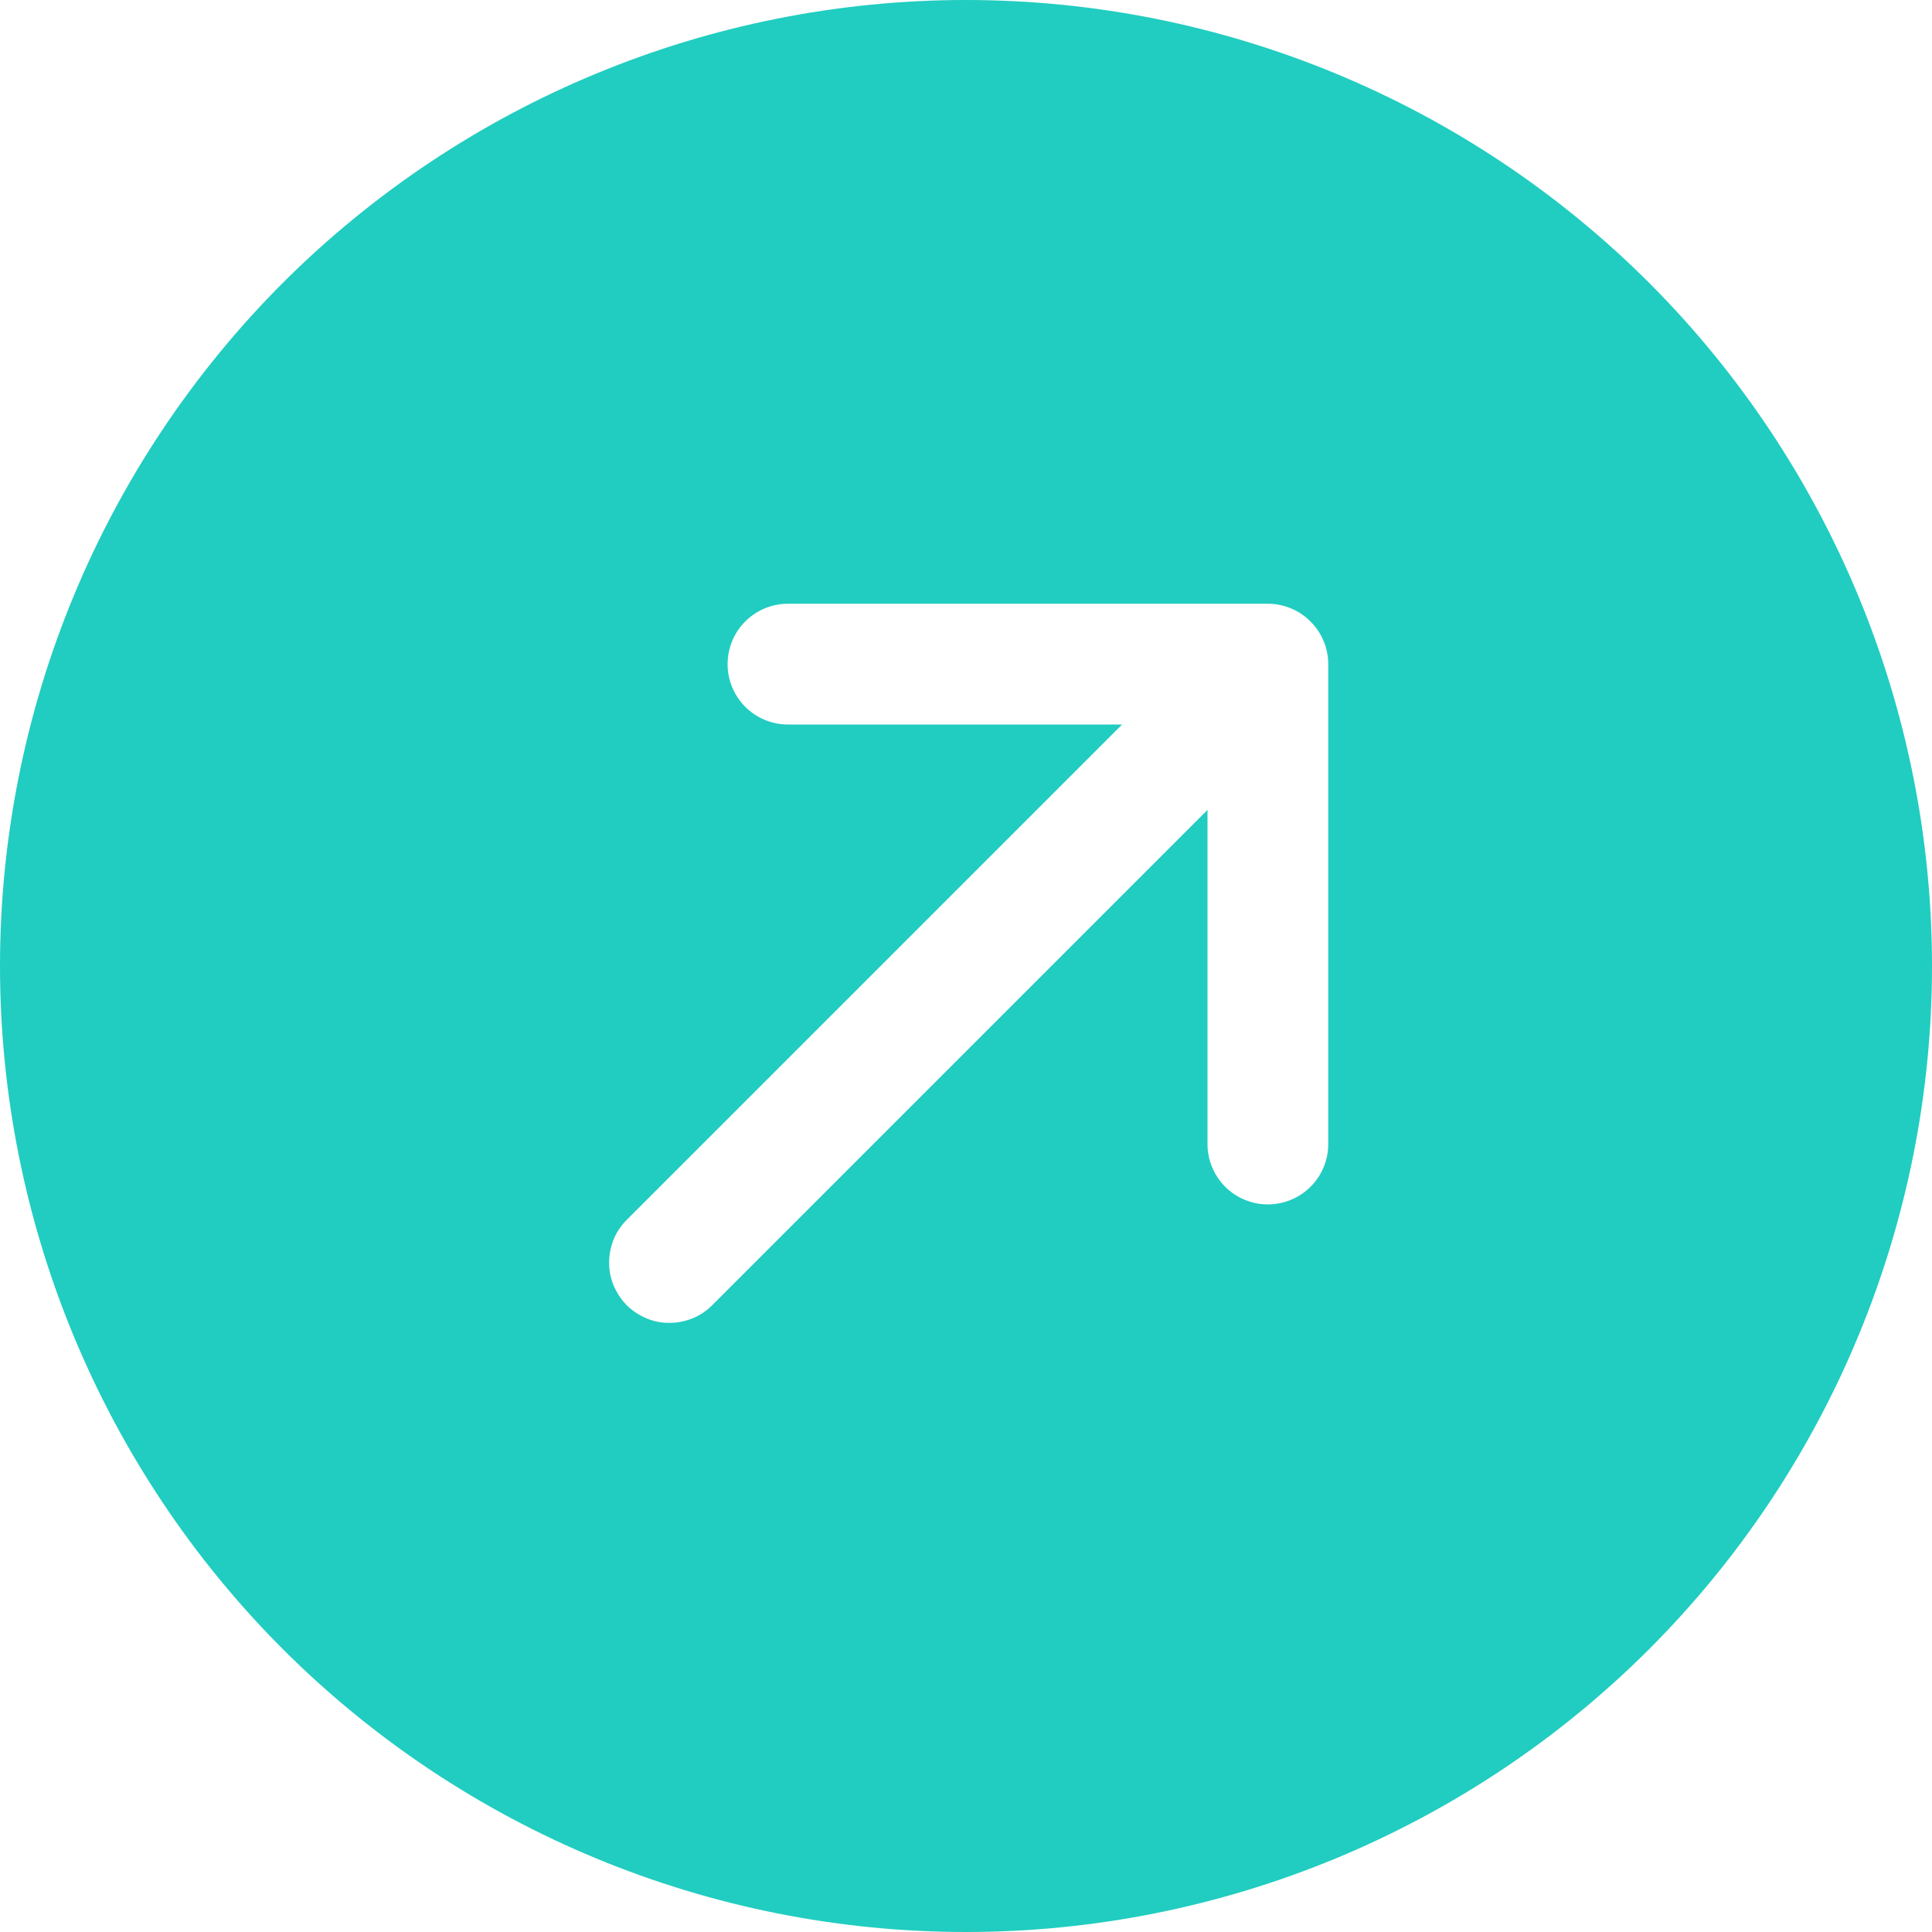 <svg width="10" height="10" viewBox="0 0 10 10" fill="none" xmlns="http://www.w3.org/2000/svg">
<path d="M5 10C3.674 10 2.402 9.473 1.464 8.536C0.527 7.598 -2.76522e-07 6.326 -2.18557e-07 5C-1.60592e-07 3.674 0.527 2.402 1.464 1.464C2.402 0.527 3.674 -2.76522e-07 5 -2.18557e-07C6.326 -1.60592e-07 7.598 0.527 8.536 1.464C9.473 2.402 10 3.674 10 5C10 6.326 9.473 7.598 8.536 8.536C7.598 9.473 6.326 10 5 10ZM3.248 6.31C3.218 6.339 3.194 6.373 3.178 6.411C3.162 6.45 3.153 6.491 3.153 6.532C3.152 6.574 3.16 6.615 3.176 6.653C3.192 6.692 3.215 6.726 3.244 6.756C3.274 6.785 3.308 6.808 3.347 6.824C3.385 6.84 3.426 6.848 3.468 6.847C3.509 6.847 3.55 6.838 3.589 6.822C3.627 6.806 3.661 6.782 3.69 6.752L6.25 4.192L6.25 5.922C6.25 6.005 6.283 6.084 6.342 6.143C6.4 6.201 6.48 6.234 6.562 6.234C6.645 6.234 6.725 6.201 6.783 6.143C6.842 6.084 6.875 6.005 6.875 5.922L6.875 3.438C6.875 3.355 6.842 3.275 6.783 3.217C6.725 3.158 6.645 3.125 6.562 3.125L4.078 3.125C3.995 3.125 3.916 3.158 3.857 3.217C3.799 3.275 3.766 3.355 3.766 3.438C3.766 3.52 3.799 3.6 3.857 3.658C3.916 3.717 3.995 3.75 4.078 3.75L5.808 3.75L3.248 6.31Z" fill="#21CDC0"/>
</svg>
